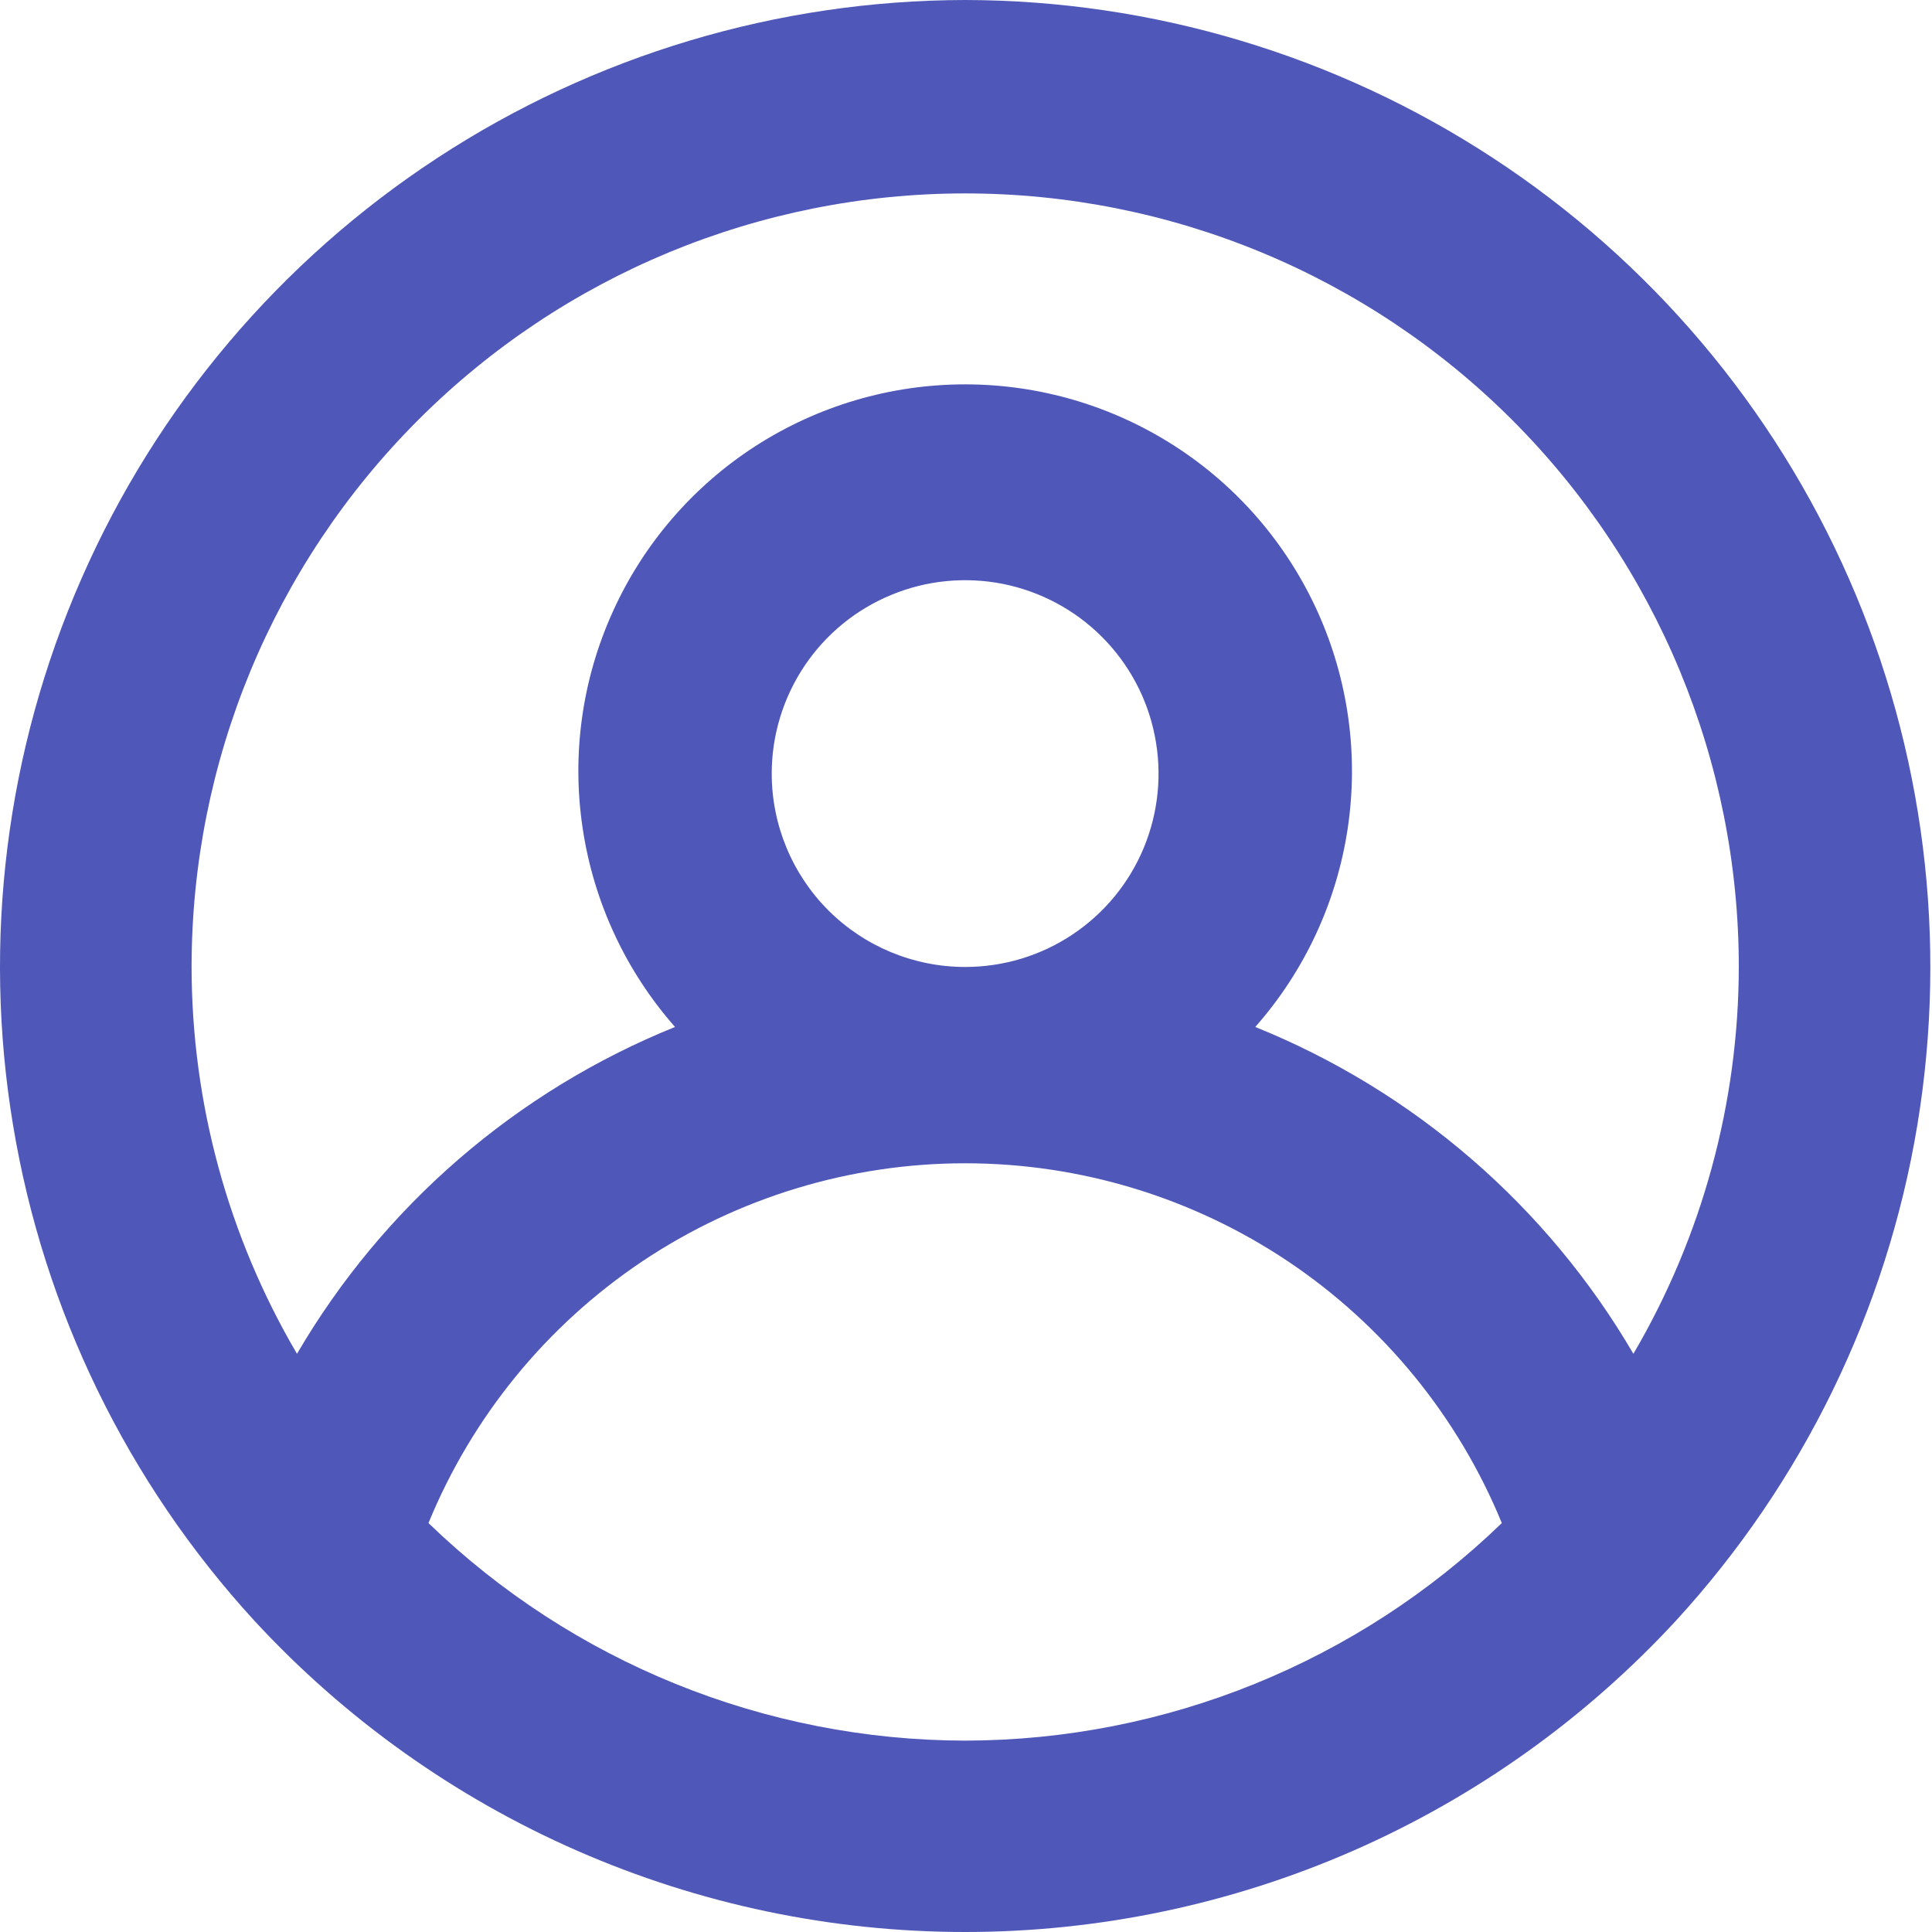 <svg width="18" height="18" viewBox="0 0 18 18" fill="none" xmlns="http://www.w3.org/2000/svg">
<path d="M8.992 0C7.245 0.003 5.536 0.515 4.074 1.472C2.612 2.429 1.46 3.791 0.759 5.391C0.057 6.991 -0.165 8.761 0.122 10.485C0.408 12.209 1.189 13.812 2.37 15.1C3.214 16.014 4.238 16.744 5.378 17.243C6.517 17.742 7.748 18 8.992 18C10.236 18 11.467 17.742 12.607 17.243C13.746 16.744 14.77 16.014 15.614 15.1C16.795 13.812 17.577 12.209 17.863 10.485C18.149 8.761 17.928 6.991 17.226 5.391C16.524 3.791 15.372 2.429 13.91 1.472C12.448 0.515 10.74 0.003 8.992 0ZM8.992 16.217C7.126 16.214 5.333 15.487 3.992 14.19C4.399 13.198 5.092 12.35 5.982 11.753C6.873 11.157 7.92 10.838 8.992 10.838C10.064 10.838 11.112 11.157 12.002 11.753C12.892 12.35 13.585 13.198 13.992 14.19C12.651 15.487 10.858 16.214 8.992 16.217ZM7.19 7.207C7.19 6.851 7.296 6.503 7.494 6.206C7.692 5.91 7.973 5.679 8.303 5.543C8.632 5.406 8.994 5.371 9.344 5.44C9.693 5.51 10.014 5.681 10.266 5.933C10.518 6.185 10.69 6.506 10.759 6.856C10.829 7.205 10.793 7.568 10.657 7.897C10.521 8.226 10.29 8.508 9.993 8.706C9.697 8.904 9.349 9.009 8.992 9.009C8.514 9.009 8.056 8.819 7.718 8.482C7.38 8.144 7.19 7.685 7.19 7.207ZM15.218 12.613C14.413 11.236 13.174 10.165 11.695 9.568C12.154 9.048 12.453 8.406 12.556 7.72C12.659 7.035 12.562 6.334 12.277 5.702C11.991 5.069 11.53 4.533 10.947 4.157C10.364 3.781 9.686 3.581 8.992 3.581C8.299 3.581 7.62 3.781 7.037 4.157C6.455 4.533 5.993 5.069 5.708 5.702C5.422 6.334 5.325 7.035 5.429 7.72C5.532 8.406 5.831 9.048 6.289 9.568C4.811 10.165 3.572 11.236 2.767 12.613C2.125 11.52 1.786 10.276 1.785 9.009C1.785 7.098 2.544 5.265 3.896 3.913C5.247 2.561 7.081 1.802 8.992 1.802C10.904 1.802 12.737 2.561 14.089 3.913C15.44 5.265 16.2 7.098 16.2 9.009C16.198 10.276 15.859 11.52 15.218 12.613Z" fill="#4F58B8"/>
</svg>
